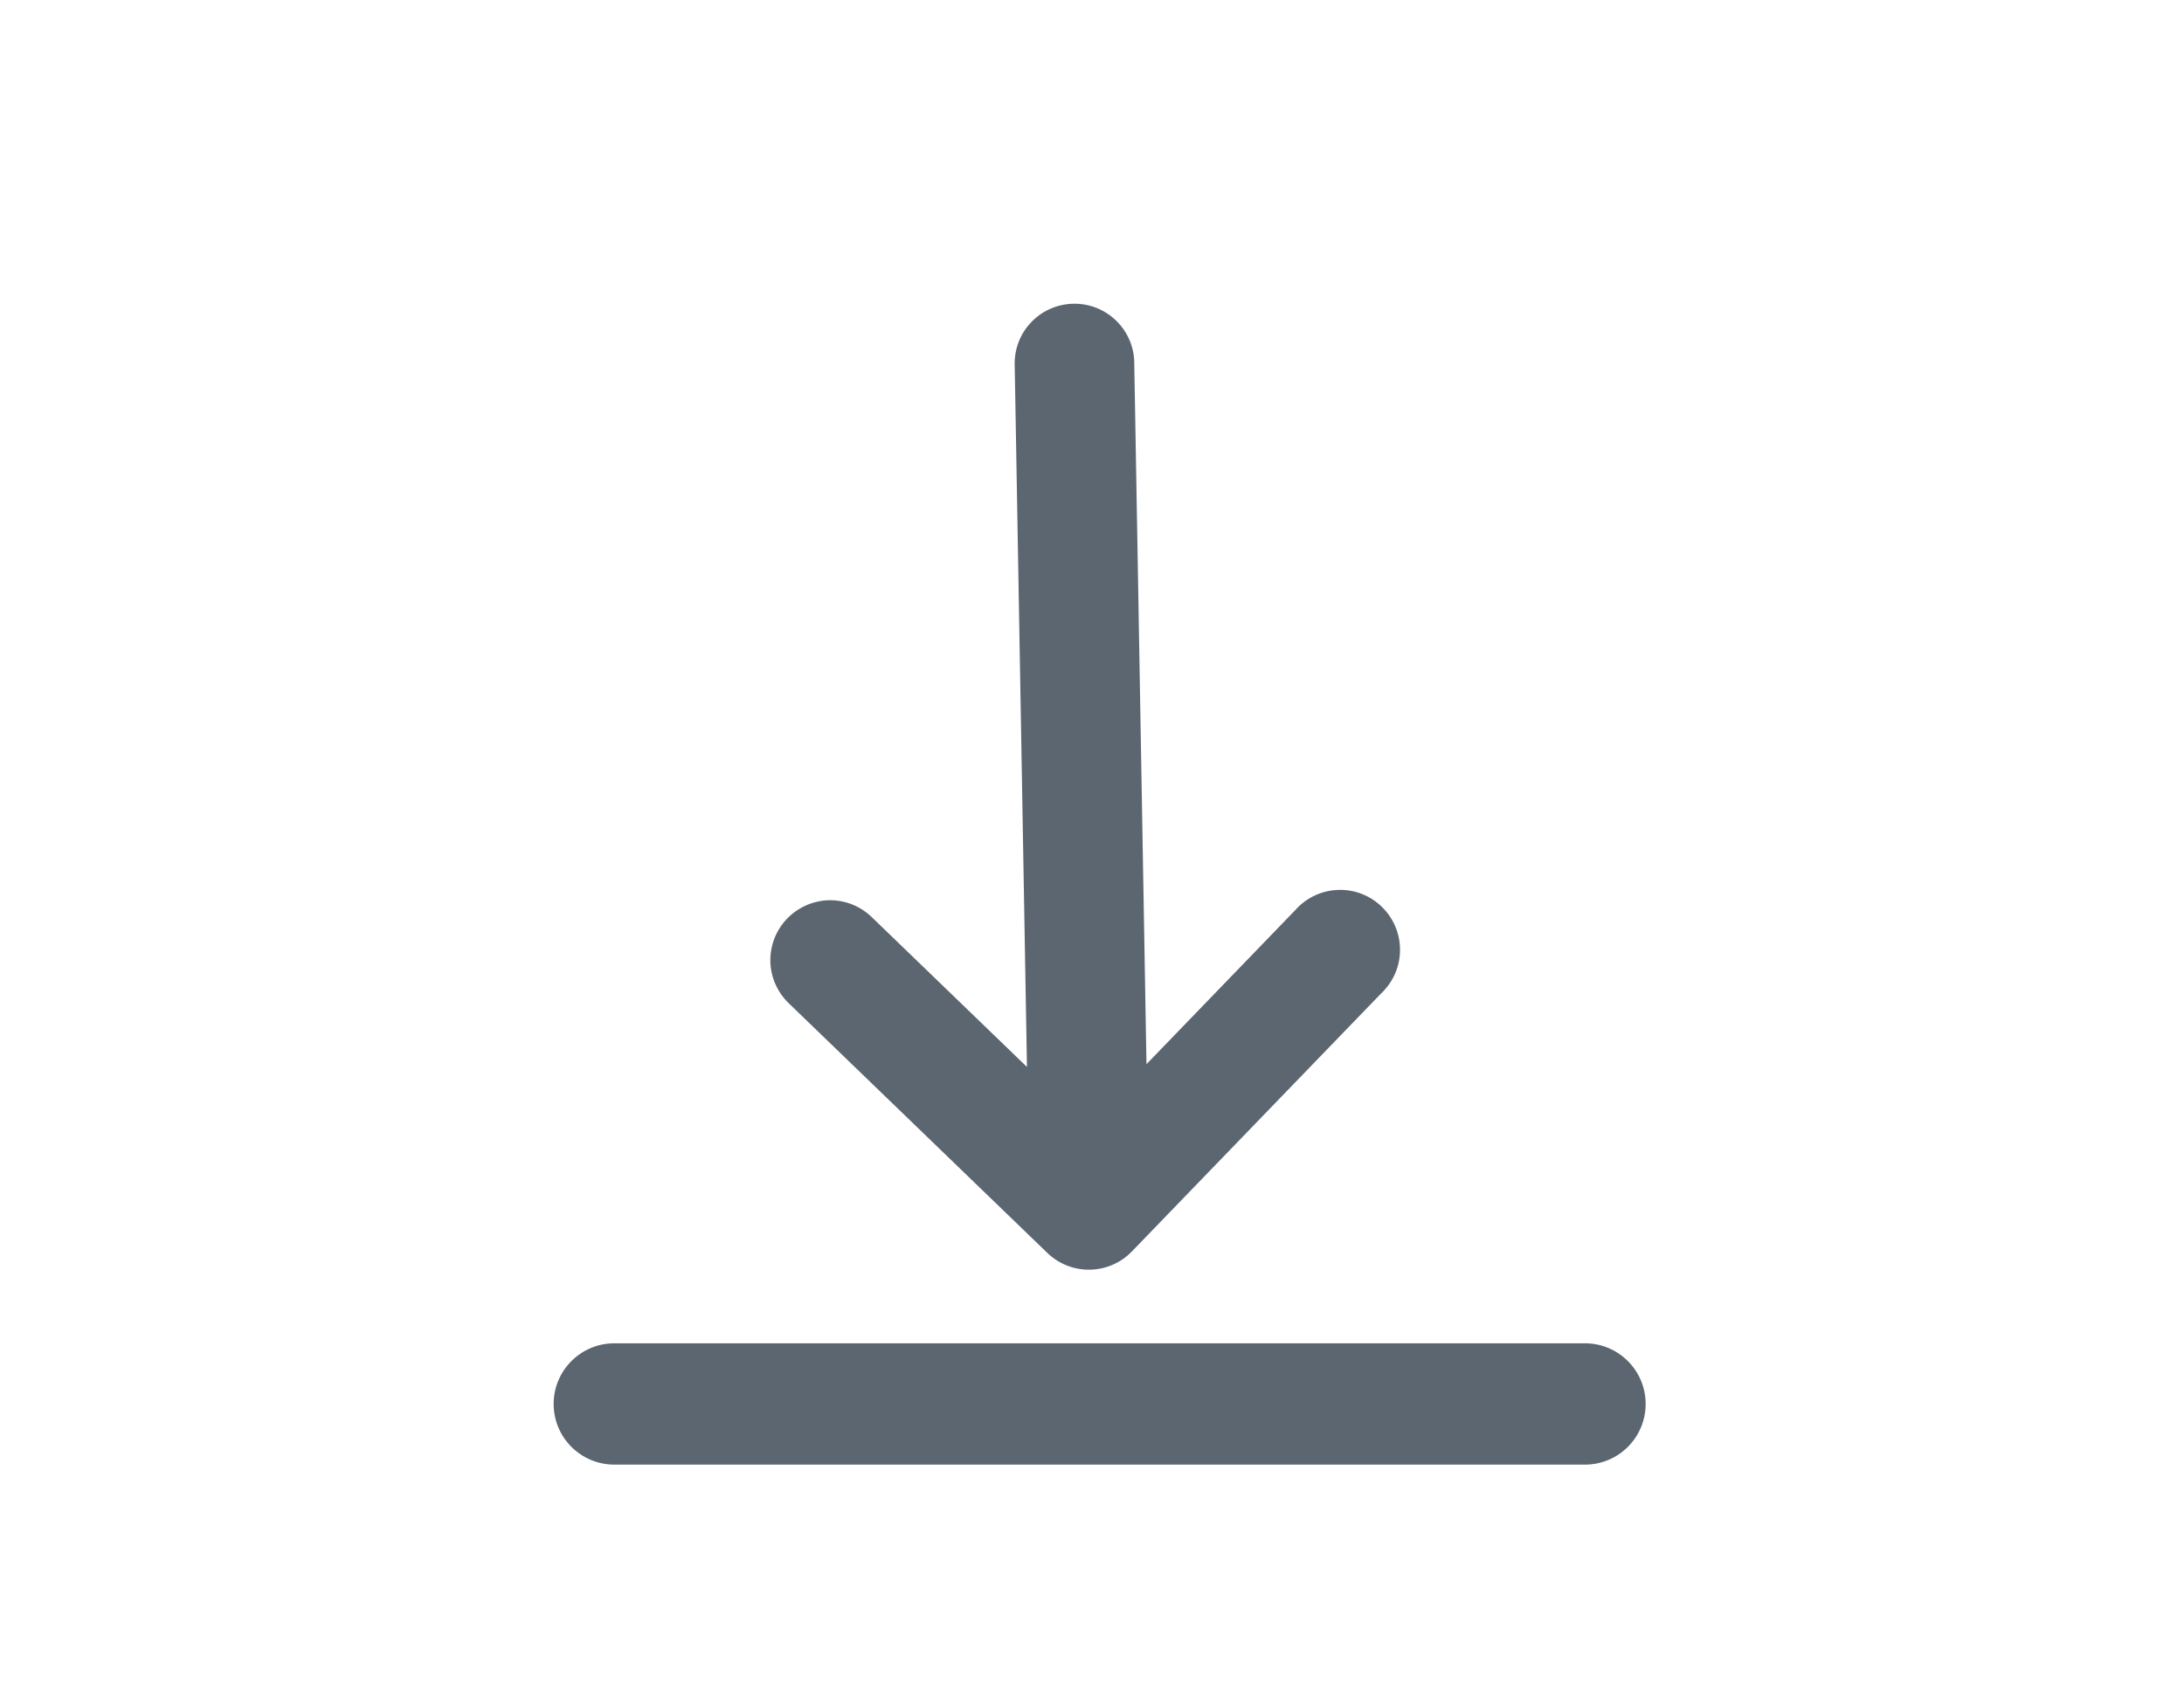 <?xml version="1.0" encoding="UTF-8"?>
<svg width="36px" height="28px" viewBox="0 0 36 28" version="1.1" xmlns="http://www.w3.org/2000/svg" xmlns:xlink="http://www.w3.org/1999/xlink">
    <!-- Generator: Sketch 45 (43475) - http://www.bohemiancoding.com/sketch -->
    <title>Artboard Copy 15</title>
    <desc>Created with Sketch.</desc>
    <defs></defs>
    <g id="Symbols" stroke="none" stroke-width="1" fill="none" fill-rule="evenodd">
        <g id="Artboard-Copy-15" fill="#5C6670">
            <path d="M22.831,16.31 L22.831,16.31 C22.811,16.334 22.79,16.356 22.767,16.377 L18.658,20.631 C18.28,21.023 17.656,21.034 17.264,20.656 L13.009,16.547 C12.817,16.366 12.705,16.116 12.698,15.852 C12.693,15.588 12.792,15.333 12.975,15.144 C13.159,14.954 13.41,14.846 13.674,14.841 C13.938,14.839 14.192,14.943 14.379,15.129 L16.928,17.59 L16.726,6.024 C16.717,5.759 16.815,5.502 16.999,5.311 C17.181,5.12 17.434,5.011 17.699,5.007 C17.965,5.004 18.218,5.107 18.407,5.295 C18.594,5.481 18.699,5.735 18.697,6 L18.898,17.544 L21.349,15.006 C21.522,14.81 21.765,14.689 22.027,14.673 C22.288,14.655 22.545,14.743 22.742,14.917 C22.938,15.09 23.059,15.333 23.075,15.595 C23.093,15.856 23.005,16.113 22.831,16.31 Z M10.126,24.146 C9.574,24.146 9.126,23.699 9.126,23.146 C9.126,22.594 9.574,22.146 10.126,22.146 L26.126,22.146 C26.678,22.146 27.126,22.594 27.126,23.146 C27.126,23.699 26.678,24.146 26.126,24.146 L10.126,24.146 Z" id="Combined-Shape"></path>
        </g>
    </g>
</svg>